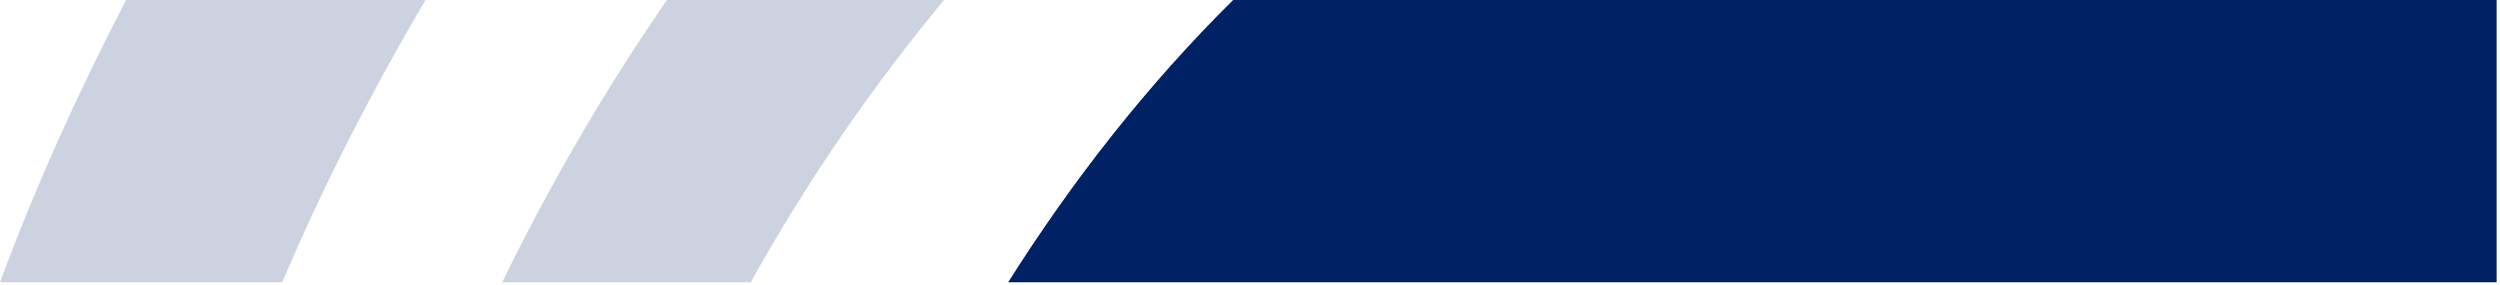 <?xml version="1.0" encoding="UTF-8" standalone="no"?><!DOCTYPE svg PUBLIC "-//W3C//DTD SVG 1.1//EN" "http://www.w3.org/Graphics/SVG/1.1/DTD/svg11.dtd"><svg width="100%" height="100%" viewBox="0 0 641 73" version="1.1" xmlns="http://www.w3.org/2000/svg" xmlns:xlink="http://www.w3.org/1999/xlink" xml:space="preserve" xmlns:serif="http://www.serif.com/" style="fill-rule:evenodd;clip-rule:evenodd;stroke-linejoin:round;stroke-miterlimit:2;"><path d="M316.18,0l323.953,0l-0,72.381l-381.646,-0c16.622,-26.313 35.736,-50.661 57.693,-72.381Z" style="fill:#002265;"/><path d="M109.103,0c-14.089,23.856 -26.508,48.283 -36.741,72.381l-72.362,-0c8.84,-23.877 19.655,-48.022 32.333,-72.381l76.77,0Zm132.951,0c-18.385,22.137 -35.148,46.467 -49.57,72.381l-63.73,-0c4.435,-9.131 9.395,-18.639 14.978,-28.617c8.457,-15.116 17.577,-29.733 27.278,-43.764l71.044,0Z" style="fill:#002265;fill-opacity:0.2;fill-rule:nonzero;"/></svg>